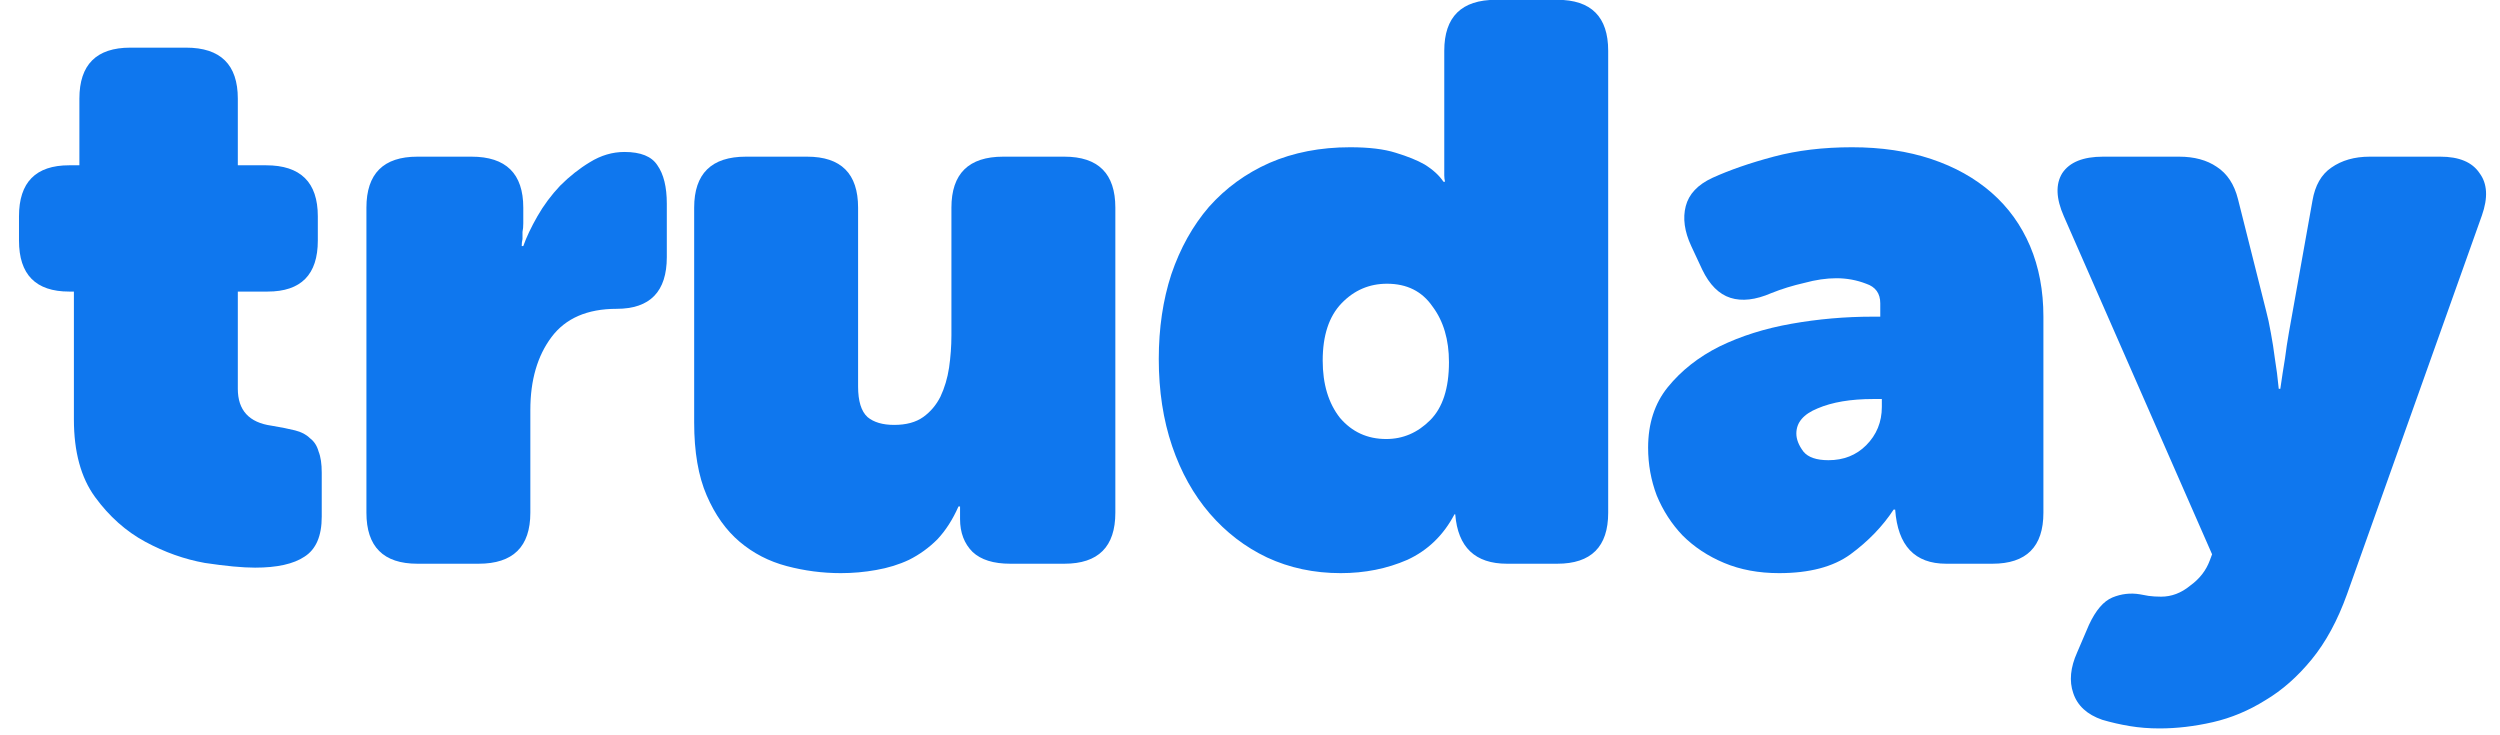 <svg width="102" height="30" viewBox="0 0 102 30" fill="none" xmlns="http://www.w3.org/2000/svg">
<path d="M3.015 11.896H2.823C1.458 11.896 0.775 11.203 0.775 9.816V8.824C0.775 7.437 1.458 6.744 2.823 6.744H3.239V4.024C3.239 2.637 3.933 1.944 5.319 1.944H7.591C8.999 1.944 9.703 2.637 9.703 4.024V6.744H10.855C12.263 6.744 12.967 7.437 12.967 8.824V9.816C12.967 11.203 12.285 11.896 10.919 11.896H9.703V15.864C9.703 16.739 10.162 17.24 11.079 17.368C11.463 17.432 11.783 17.496 12.039 17.56C12.295 17.624 12.498 17.731 12.647 17.88C12.818 18.008 12.935 18.189 12.999 18.424C13.085 18.637 13.127 18.925 13.127 19.288V21.08C13.127 21.869 12.893 22.413 12.423 22.712C11.975 23.011 11.303 23.16 10.407 23.16C9.895 23.16 9.213 23.096 8.359 22.968C7.527 22.819 6.717 22.531 5.927 22.104C5.138 21.677 4.455 21.069 3.879 20.28C3.303 19.491 3.015 18.435 3.015 17.112V11.896Z" fill="#0F77EE"/>
<path d="M14.95 8.472C14.95 7.085 15.644 6.392 17.03 6.392H19.238C20.646 6.392 21.35 7.085 21.35 8.472V9.112C21.35 9.24 21.34 9.357 21.318 9.464C21.318 9.571 21.318 9.667 21.318 9.752C21.297 9.837 21.286 9.933 21.286 10.04H21.35C21.478 9.677 21.67 9.272 21.926 8.824C22.182 8.376 22.492 7.96 22.854 7.576C23.238 7.192 23.644 6.872 24.07 6.616C24.518 6.339 24.988 6.2 25.478 6.2C26.14 6.2 26.588 6.381 26.822 6.744C27.078 7.107 27.206 7.629 27.206 8.312V10.488C27.206 11.896 26.524 12.6 25.158 12.6C23.964 12.6 23.078 12.984 22.502 13.752C21.926 14.52 21.638 15.512 21.638 16.728V20.92C21.638 22.307 20.934 23 19.526 23H17.03C15.644 23 14.95 22.307 14.95 20.92V8.472Z" fill="#0F77EE"/>
<path d="M35.01 15.768C35.01 16.365 35.138 16.781 35.394 17.016C35.65 17.229 36.012 17.336 36.482 17.336C36.972 17.336 37.367 17.229 37.666 17.016C37.964 16.803 38.199 16.525 38.37 16.184C38.54 15.821 38.658 15.427 38.722 15C38.786 14.552 38.818 14.115 38.818 13.688V8.472C38.818 7.085 39.522 6.392 40.93 6.392H43.426C44.812 6.392 45.506 7.085 45.506 8.472V20.92C45.506 22.307 44.812 23 43.426 23H41.218C40.535 23 40.023 22.84 39.682 22.52C39.34 22.179 39.17 21.731 39.17 21.176V20.664H39.106C38.871 21.197 38.583 21.645 38.242 22.008C37.9 22.349 37.516 22.627 37.09 22.84C36.684 23.032 36.236 23.171 35.746 23.256C35.276 23.341 34.796 23.384 34.306 23.384C33.559 23.384 32.823 23.288 32.098 23.096C31.372 22.904 30.732 22.573 30.178 22.104C29.623 21.635 29.175 21.005 28.834 20.216C28.492 19.427 28.322 18.435 28.322 17.24V8.472C28.322 7.085 29.026 6.392 30.434 6.392H32.93C34.316 6.392 35.01 7.085 35.01 8.472V15.768Z" fill="#0F77EE"/>
<path d="M47.278 14.648C47.278 13.389 47.449 12.237 47.79 11.192C48.153 10.125 48.665 9.208 49.326 8.44C50.009 7.672 50.83 7.075 51.79 6.648C52.772 6.221 53.87 6.008 55.086 6.008C55.854 6.008 56.473 6.083 56.942 6.232C57.433 6.381 57.828 6.541 58.126 6.712C58.468 6.925 58.724 7.16 58.894 7.416H58.958C58.937 7.331 58.926 7.245 58.926 7.16V2.072C58.926 0.685 59.63 -0.008 61.038 -0.008H63.534C64.921 -0.008 65.614 0.685 65.614 2.072V20.92C65.614 22.307 64.921 23 63.534 23H61.486C60.185 23 59.481 22.328 59.374 20.984H59.342C58.894 21.837 58.254 22.456 57.422 22.84C56.59 23.203 55.684 23.384 54.702 23.384C53.614 23.384 52.612 23.171 51.694 22.744C50.798 22.317 50.02 21.72 49.358 20.952C48.697 20.184 48.185 19.267 47.822 18.2C47.46 17.133 47.278 15.949 47.278 14.648ZM53.966 14.712C53.966 15.672 54.201 16.451 54.67 17.048C55.161 17.624 55.79 17.912 56.558 17.912C57.241 17.912 57.838 17.656 58.35 17.144C58.862 16.632 59.118 15.843 59.118 14.776C59.118 13.859 58.894 13.101 58.446 12.504C58.02 11.885 57.401 11.576 56.59 11.576C55.865 11.576 55.246 11.843 54.734 12.376C54.222 12.909 53.966 13.688 53.966 14.712Z" fill="#0F77EE"/>
<path d="M67.243 18.264C67.243 17.283 67.509 16.461 68.043 15.8C68.597 15.117 69.301 14.563 70.155 14.136C71.029 13.709 72.011 13.4 73.099 13.208C74.187 13.016 75.285 12.92 76.395 12.92H76.715V12.376C76.715 11.971 76.523 11.704 76.139 11.576C75.755 11.427 75.349 11.352 74.923 11.352C74.517 11.352 74.08 11.416 73.611 11.544C73.141 11.651 72.693 11.789 72.267 11.96C71.627 12.237 71.072 12.301 70.603 12.152C70.133 12.003 69.749 11.619 69.451 11L69.003 10.04C68.725 9.443 68.651 8.899 68.779 8.408C68.907 7.917 69.269 7.533 69.867 7.256C70.571 6.936 71.403 6.648 72.363 6.392C73.323 6.136 74.389 6.008 75.563 6.008C76.757 6.008 77.835 6.168 78.795 6.488C79.755 6.808 80.576 7.267 81.259 7.864C81.941 8.461 82.464 9.187 82.827 10.04C83.189 10.893 83.371 11.853 83.371 12.92V20.92C83.371 22.307 82.677 23 81.291 23H79.403C78.123 23 77.429 22.264 77.323 20.792H77.259C76.811 21.475 76.224 22.083 75.499 22.616C74.795 23.128 73.824 23.384 72.587 23.384C71.755 23.384 71.008 23.245 70.347 22.968C69.685 22.691 69.12 22.317 68.651 21.848C68.203 21.379 67.851 20.835 67.595 20.216C67.36 19.597 67.243 18.947 67.243 18.264ZM73.291 17.688C73.291 17.923 73.387 18.168 73.579 18.424C73.771 18.659 74.112 18.776 74.603 18.776C75.221 18.776 75.733 18.573 76.139 18.168C76.565 17.741 76.779 17.219 76.779 16.6V16.28H76.427C75.509 16.28 74.752 16.408 74.155 16.664C73.579 16.899 73.291 17.24 73.291 17.688Z" fill="#0F77EE"/>
<path d="M85.229 25.496C85.506 24.899 85.826 24.525 86.189 24.376C86.551 24.227 86.925 24.184 87.309 24.248C87.415 24.269 87.533 24.291 87.661 24.312C87.81 24.333 87.981 24.344 88.173 24.344C88.599 24.344 88.994 24.195 89.357 23.896C89.741 23.619 90.007 23.277 90.157 22.872L90.253 22.616L84.205 8.824C83.885 8.099 83.863 7.512 84.141 7.064C84.439 6.616 84.994 6.392 85.805 6.392H88.909C89.527 6.392 90.039 6.531 90.445 6.808C90.871 7.085 91.159 7.523 91.309 8.12L92.461 12.696C92.525 12.931 92.589 13.229 92.653 13.592C92.717 13.933 92.77 14.275 92.813 14.616C92.877 15 92.93 15.416 92.973 15.864H93.037C93.101 15.416 93.165 15 93.229 14.616C93.271 14.275 93.325 13.923 93.389 13.56C93.453 13.197 93.506 12.899 93.549 12.664L94.349 8.184C94.455 7.565 94.711 7.117 95.117 6.84C95.543 6.541 96.066 6.392 96.685 6.392H99.565C100.333 6.392 100.866 6.616 101.165 7.064C101.485 7.491 101.517 8.067 101.261 8.792L95.757 24.248C95.373 25.315 94.893 26.2 94.317 26.904C93.741 27.608 93.111 28.163 92.429 28.568C91.746 28.995 91.031 29.293 90.285 29.464C89.538 29.635 88.813 29.72 88.109 29.72C87.682 29.72 87.277 29.688 86.893 29.624C86.509 29.56 86.135 29.475 85.773 29.368C85.154 29.155 84.759 28.792 84.589 28.28C84.418 27.789 84.471 27.235 84.749 26.616L85.229 25.496Z" fill="#0F77EE"/>
</svg>
